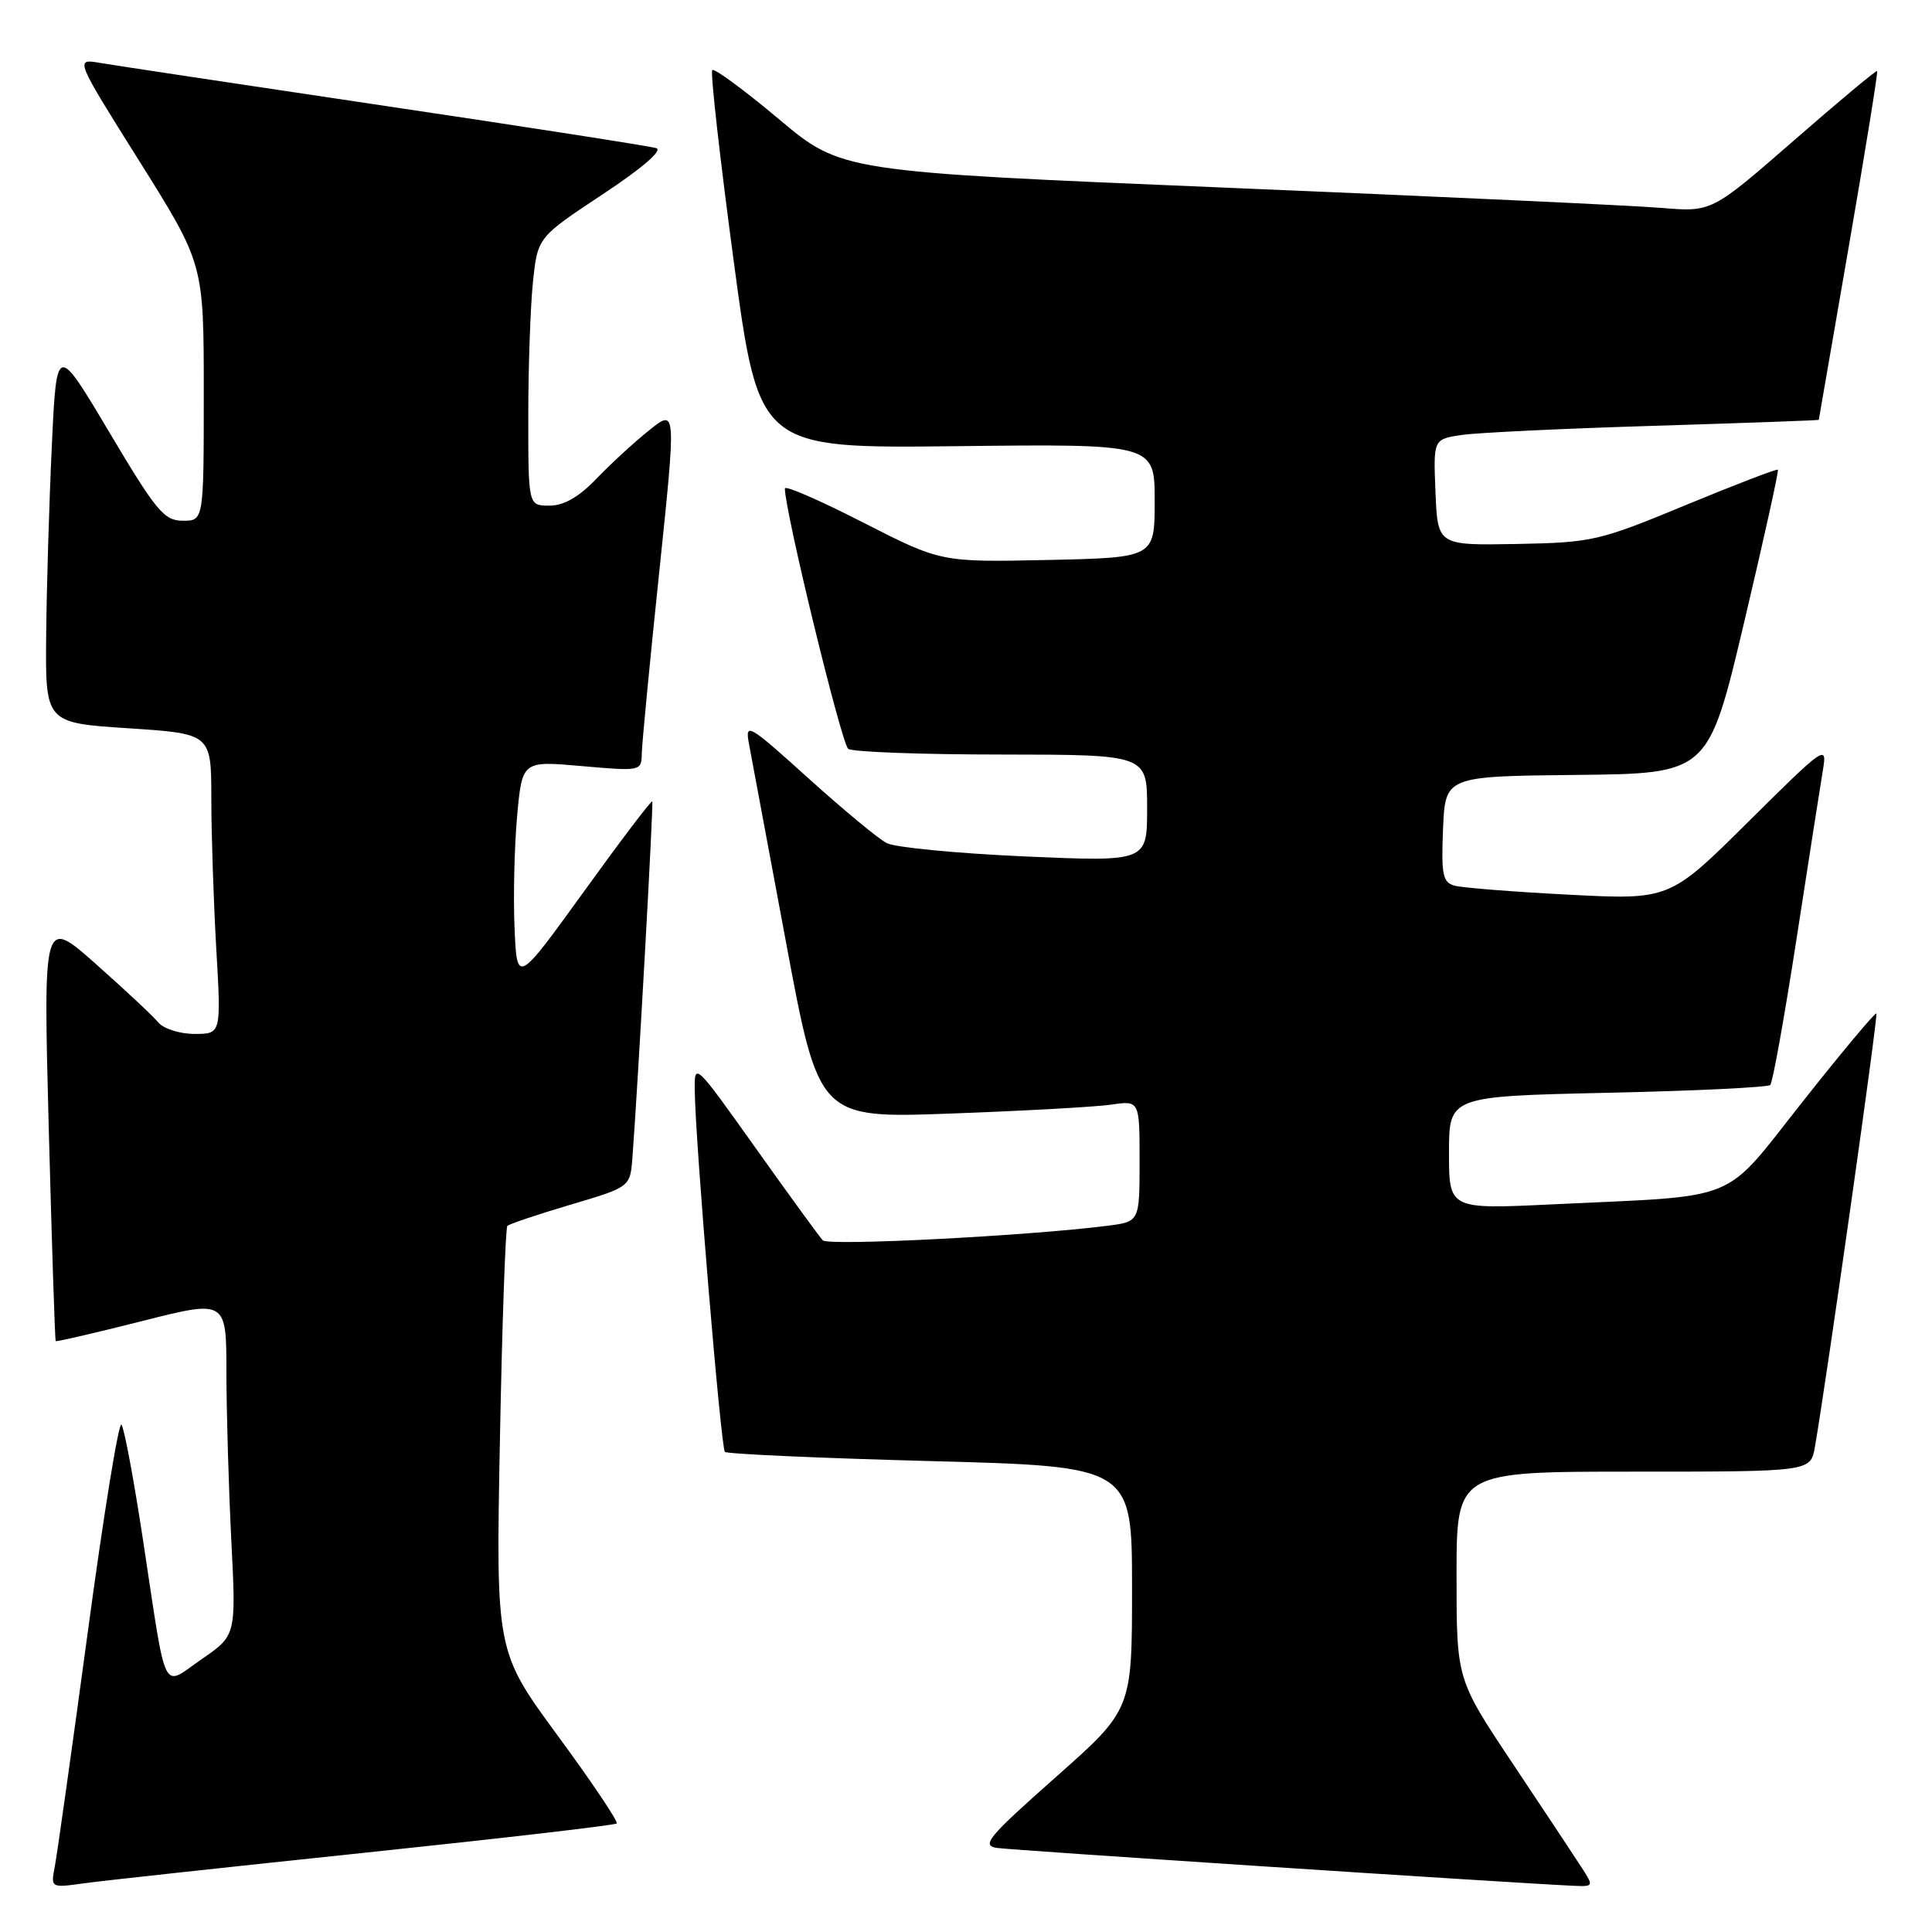 <?xml version="1.0" encoding="UTF-8" standalone="no"?>
<!DOCTYPE svg PUBLIC "-//W3C//DTD SVG 1.1//EN" "http://www.w3.org/Graphics/SVG/1.1/DTD/svg11.dtd" >
<svg xmlns="http://www.w3.org/2000/svg" xmlns:xlink="http://www.w3.org/1999/xlink" version="1.1" viewBox="0 0 256 256">
 <g >
 <path fill="currentColor"
d=" M 48.40 245.49 C 66.49 243.59 81.48 241.85 81.72 241.62 C 81.95 241.39 78.44 236.16 73.92 230.01 C 65.71 218.83 65.71 218.83 66.24 190.86 C 66.53 175.48 66.98 162.69 67.23 162.44 C 67.48 162.18 71.25 160.92 75.59 159.63 C 83.50 157.29 83.50 157.29 83.80 153.39 C 84.55 143.42 86.61 106.47 86.43 106.19 C 86.31 106.02 82.23 111.40 77.36 118.15 C 68.50 130.41 68.50 130.41 68.18 122.96 C 68.00 118.86 68.16 112.19 68.52 108.15 C 69.19 100.81 69.19 100.81 77.09 101.51 C 84.92 102.20 85.00 102.18 85.04 99.85 C 85.06 98.56 86.10 87.74 87.35 75.82 C 89.61 54.14 89.61 54.14 86.06 56.98 C 84.10 58.54 80.95 61.44 79.05 63.41 C 76.71 65.86 74.71 67.00 72.80 67.00 C 70.00 67.00 70.00 67.00 70.00 55.15 C 70.00 48.63 70.28 40.63 70.62 37.37 C 71.24 31.45 71.24 31.45 79.82 25.77 C 85.08 22.30 87.85 19.91 86.96 19.63 C 86.15 19.37 69.97 16.85 51.00 14.03 C 32.02 11.20 15.02 8.64 13.22 8.33 C 9.94 7.77 9.94 7.77 18.47 21.36 C 27.00 34.96 27.00 34.96 27.00 51.98 C 27.00 69.00 27.00 69.00 24.23 69.00 C 21.75 69.00 20.71 67.75 14.48 57.27 C 7.50 45.53 7.50 45.53 6.87 59.02 C 6.52 66.43 6.18 77.74 6.12 84.14 C 6.00 95.78 6.00 95.78 17.00 96.50 C 28.00 97.22 28.00 97.22 28.00 105.86 C 28.01 110.61 28.30 119.56 28.66 125.75 C 29.31 137.00 29.31 137.00 25.78 137.00 C 23.83 137.00 21.68 136.32 20.98 135.48 C 20.29 134.64 16.57 131.17 12.72 127.75 C 5.73 121.55 5.73 121.55 6.46 149.53 C 6.87 164.91 7.28 177.59 7.38 177.70 C 7.48 177.81 12.61 176.62 18.78 175.06 C 30.00 172.22 30.00 172.22 30.00 181.86 C 30.01 187.16 30.30 197.17 30.65 204.10 C 31.29 216.70 31.29 216.70 26.75 219.83 C 21.35 223.55 22.16 225.19 18.94 204.00 C 17.73 196.03 16.45 189.17 16.09 188.77 C 15.73 188.37 13.72 200.74 11.63 216.27 C 9.53 231.80 7.56 245.77 7.26 247.33 C 6.72 250.16 6.72 250.16 11.11 249.55 C 13.52 249.21 30.30 247.39 48.40 245.49 Z  M 209.44 247.25 C 208.46 245.74 204.36 239.55 200.33 233.51 C 193.00 222.51 193.00 222.51 193.00 208.76 C 193.00 195.00 193.00 195.00 216.45 195.00 C 239.91 195.00 239.91 195.00 240.48 191.75 C 242.02 182.92 248.88 134.55 248.63 134.29 C 248.47 134.13 244.10 139.35 238.92 145.90 C 228.06 159.61 231.05 158.37 205.75 159.58 C 192.00 160.24 192.00 160.24 192.00 152.75 C 192.00 145.27 192.00 145.27 213.00 144.80 C 224.55 144.55 234.26 144.08 234.57 143.76 C 234.89 143.44 236.46 134.70 238.06 124.34 C 239.66 113.98 241.23 103.92 241.55 102.00 C 242.12 98.61 241.80 98.83 231.68 108.87 C 221.23 119.24 221.23 119.24 207.86 118.55 C 200.51 118.17 193.69 117.63 192.71 117.35 C 191.17 116.91 190.96 115.86 191.21 109.85 C 191.50 102.86 191.50 102.86 208.93 102.68 C 226.36 102.50 226.36 102.50 231.10 82.50 C 233.70 71.50 235.72 62.39 235.58 62.24 C 235.43 62.10 229.94 64.21 223.36 66.93 C 211.87 71.69 211.00 71.89 200.95 72.08 C 190.50 72.27 190.50 72.27 190.21 65.23 C 189.92 58.19 189.92 58.19 193.71 57.63 C 195.79 57.33 207.29 56.78 219.25 56.42 C 231.21 56.05 241.00 55.70 241.00 55.63 C 241.01 55.56 242.80 45.18 244.99 32.57 C 247.17 19.95 248.86 9.53 248.73 9.41 C 248.60 9.29 243.62 13.45 237.66 18.65 C 226.81 28.10 226.81 28.10 220.16 27.55 C 216.50 27.24 190.55 26.04 162.50 24.87 C 111.50 22.75 111.50 22.75 103.19 15.77 C 98.61 11.93 94.65 9.01 94.38 9.29 C 94.11 9.56 95.39 20.95 97.22 34.60 C 100.56 59.42 100.56 59.42 126.78 59.12 C 153.00 58.82 153.00 58.82 153.00 66.36 C 153.00 73.89 153.00 73.89 138.84 74.20 C 124.68 74.50 124.68 74.50 114.34 69.22 C 108.65 66.31 104.00 64.28 104.00 64.72 C 103.99 67.70 111.52 98.65 112.40 99.23 C 113.00 99.64 122.16 99.98 132.75 99.98 C 152.00 100.00 152.00 100.00 152.00 107.10 C 152.00 114.19 152.00 114.19 135.75 113.48 C 126.81 113.08 118.60 112.29 117.50 111.72 C 116.40 111.16 111.71 107.27 107.09 103.10 C 99.20 95.97 98.71 95.69 99.23 98.50 C 99.54 100.15 101.75 112.01 104.15 124.85 C 108.50 148.19 108.50 148.19 126.00 147.55 C 135.62 147.20 145.19 146.67 147.25 146.37 C 151.00 145.82 151.00 145.82 151.00 153.85 C 151.00 161.88 151.00 161.88 146.75 162.42 C 136.16 163.77 109.73 165.12 109.02 164.35 C 108.58 163.88 104.57 158.37 100.11 152.10 C 92.01 140.72 92.00 140.71 92.06 144.60 C 92.15 151.48 95.53 191.86 96.05 192.38 C 96.33 192.66 108.58 193.21 123.28 193.60 C 150.00 194.31 150.00 194.31 150.00 210.43 C 150.00 226.54 150.00 226.54 139.85 235.52 C 130.92 243.43 129.99 244.54 132.10 244.86 C 134.13 245.16 199.80 249.47 208.37 249.87 C 211.23 250.00 211.23 250.00 209.44 247.25 Z "/>
</g>
</svg>
